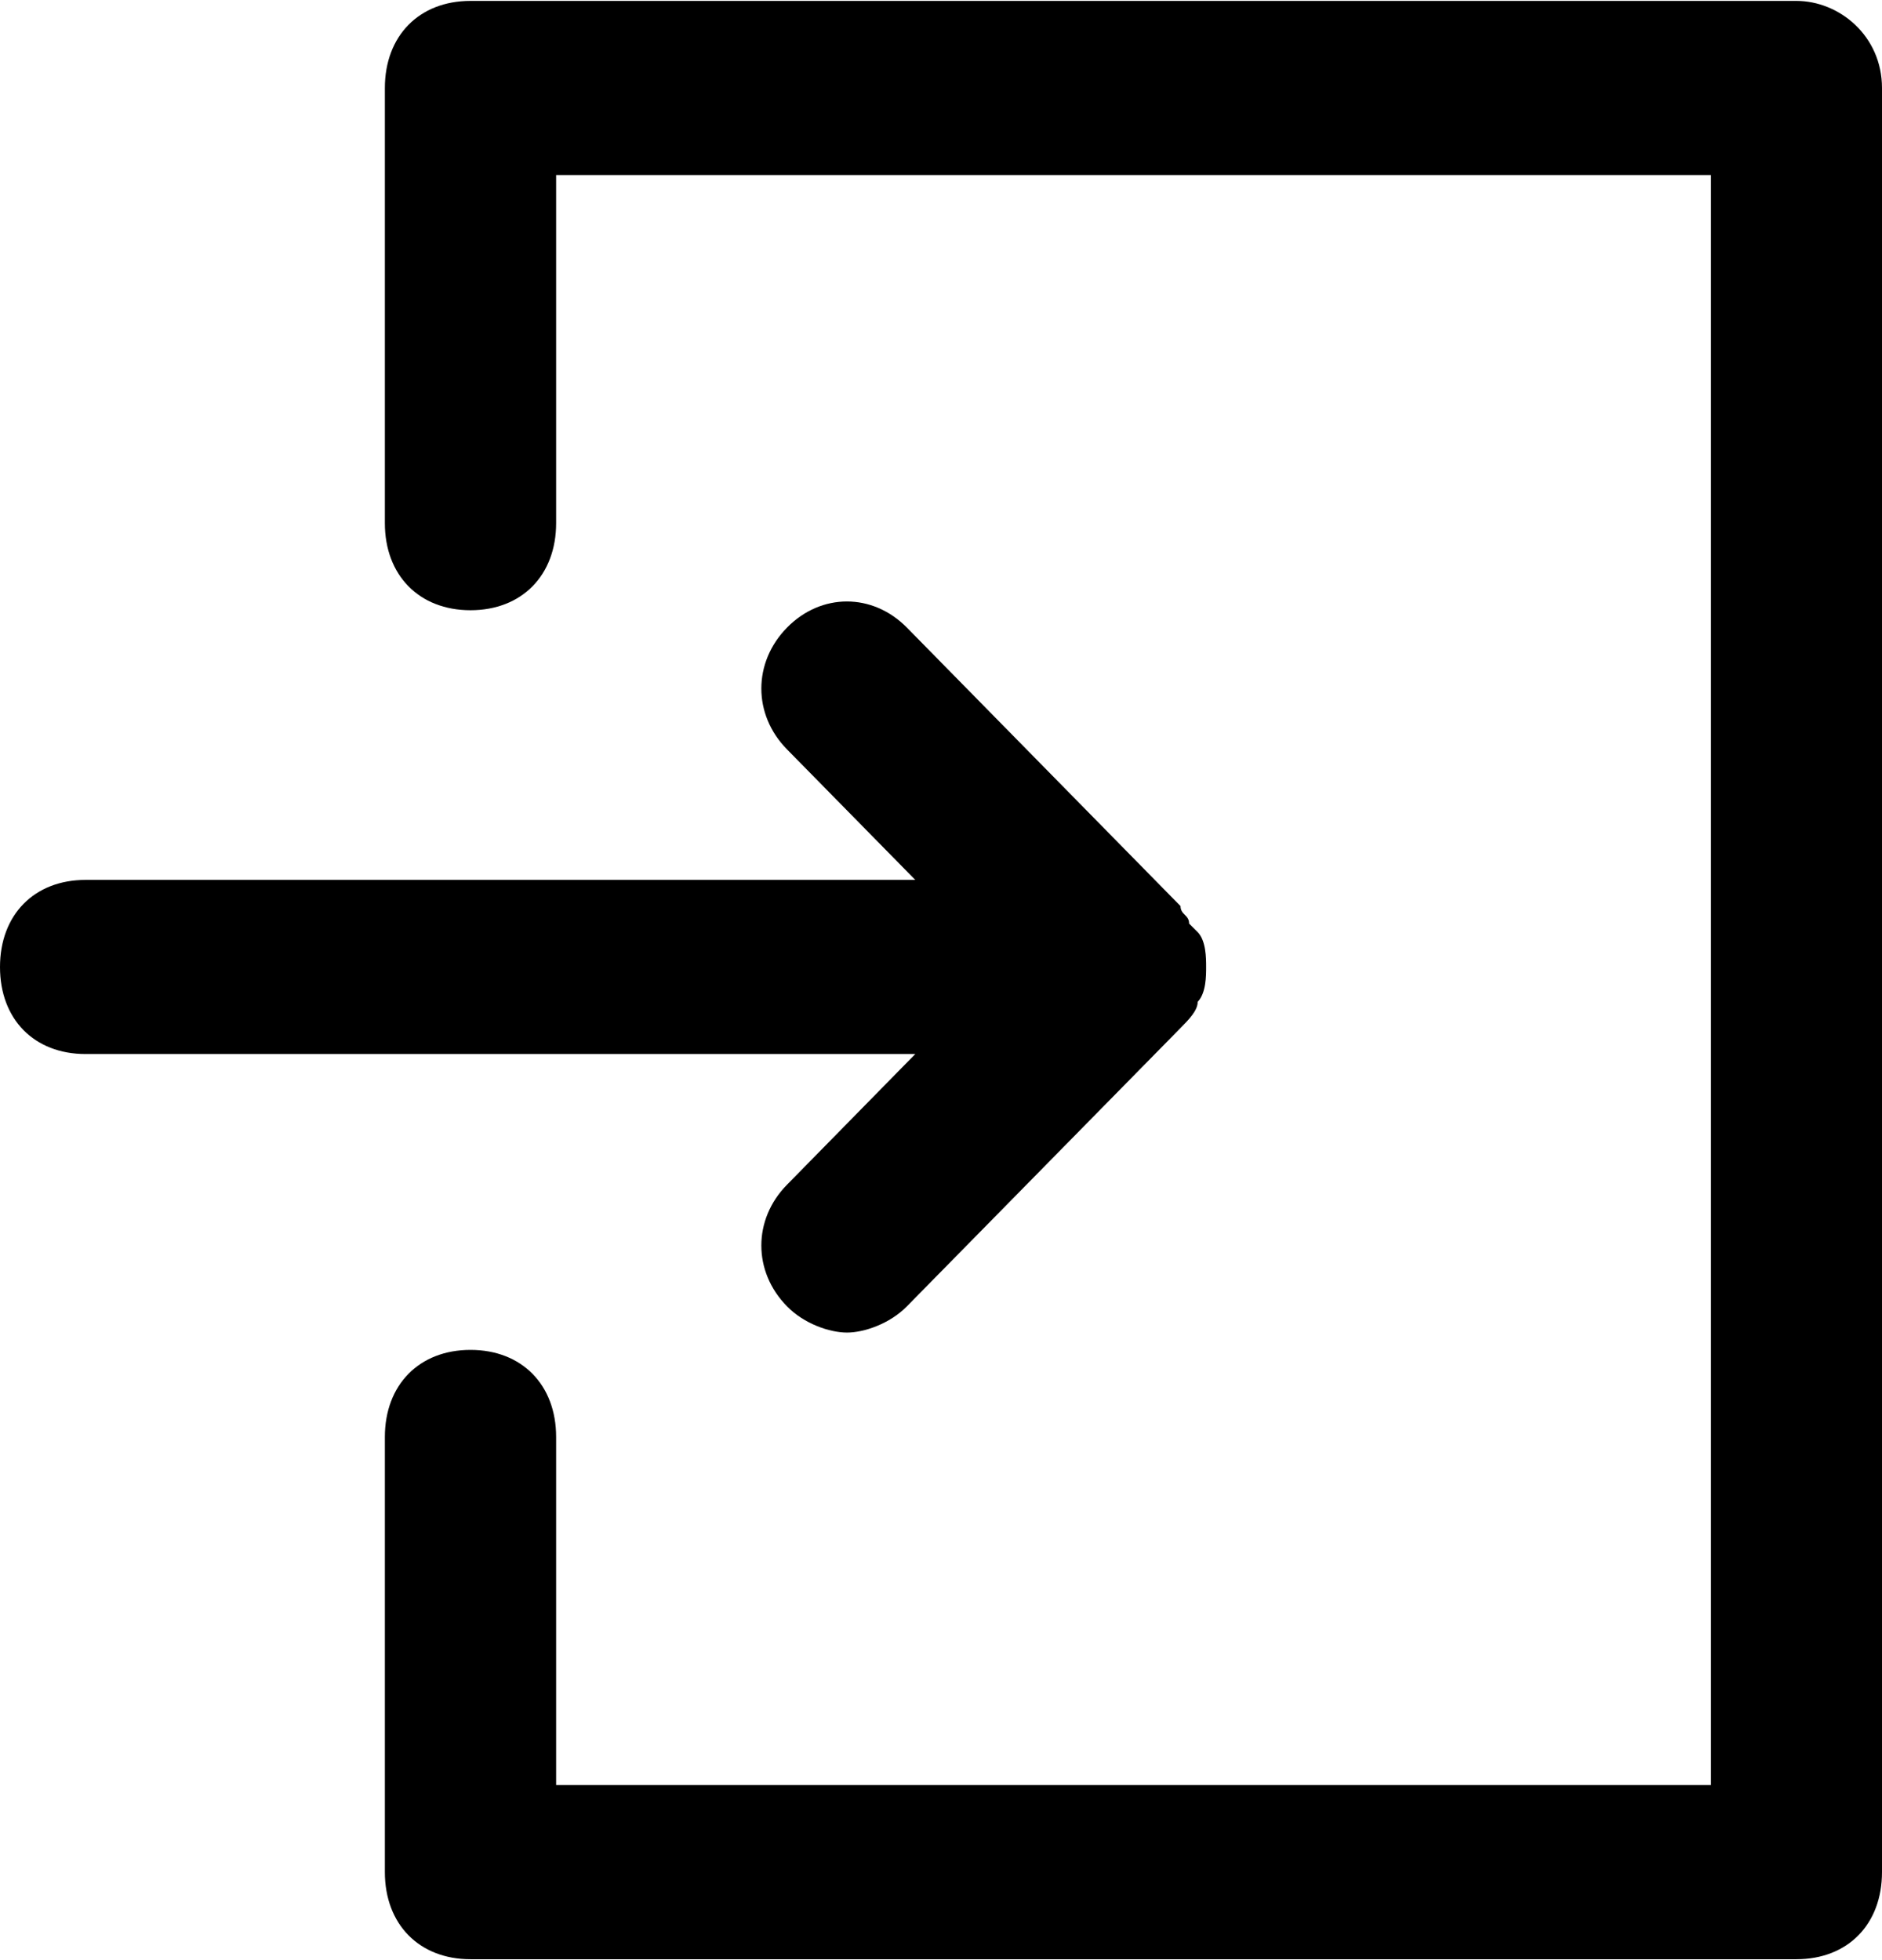 <svg xmlns="http://www.w3.org/2000/svg" xmlns:xlink="http://www.w3.org/1999/xlink" zoomAndPan="magnify" preserveAspectRatio="xMidYMid meet" version="1.0" viewBox="696 380 48 50"><path fill="#000000" d="M 716.074 410.219 C 715.199 411.105 715.199 412.438 716.074 413.324 C 716.508 413.77 717.164 413.992 717.602 413.992 C 718.035 413.992 718.691 413.77 719.129 413.324 L 726.109 406.223 C 726.328 406 726.547 405.777 726.547 405.555 C 726.762 405.332 726.762 404.891 726.762 404.668 C 726.762 404.445 726.762 404 726.547 403.777 C 726.547 403.777 726.328 403.559 726.328 403.559 C 726.328 403.336 726.109 403.336 726.109 403.113 L 719.129 396.008 C 718.254 395.121 716.945 395.121 716.074 396.008 C 715.199 396.898 715.199 398.23 716.074 399.117 L 719.344 402.445 L 698.184 402.445 C 696.871 402.445 696 403.336 696 404.668 C 696 406 696.871 406.887 698.184 406.887 L 719.344 406.887 Z M 716.074 410.219 " fill-opacity="1" fill-rule="nonzero"/><path fill="#000000" d="M 741.816 380.023 L 708 380.023 C 706.691 380.023 705.816 380.914 705.816 382.246 L 705.816 393.344 C 705.816 394.676 706.691 395.566 708 395.566 C 709.309 395.566 710.184 394.676 710.184 393.344 L 710.184 384.465 L 739.637 384.465 L 739.637 425.535 L 710.184 425.535 L 710.184 416.656 C 710.184 415.324 709.309 414.434 708 414.434 C 706.691 414.434 705.816 415.324 705.816 416.656 L 705.816 427.754 C 705.816 429.086 706.691 429.977 708 429.977 L 741.816 429.977 C 743.129 429.977 744 429.086 744 427.754 L 744 382.246 C 744 380.914 742.91 380.023 741.816 380.023 Z M 741.816 380.023 " fill-opacity="1" fill-rule="nonzero"/></svg>